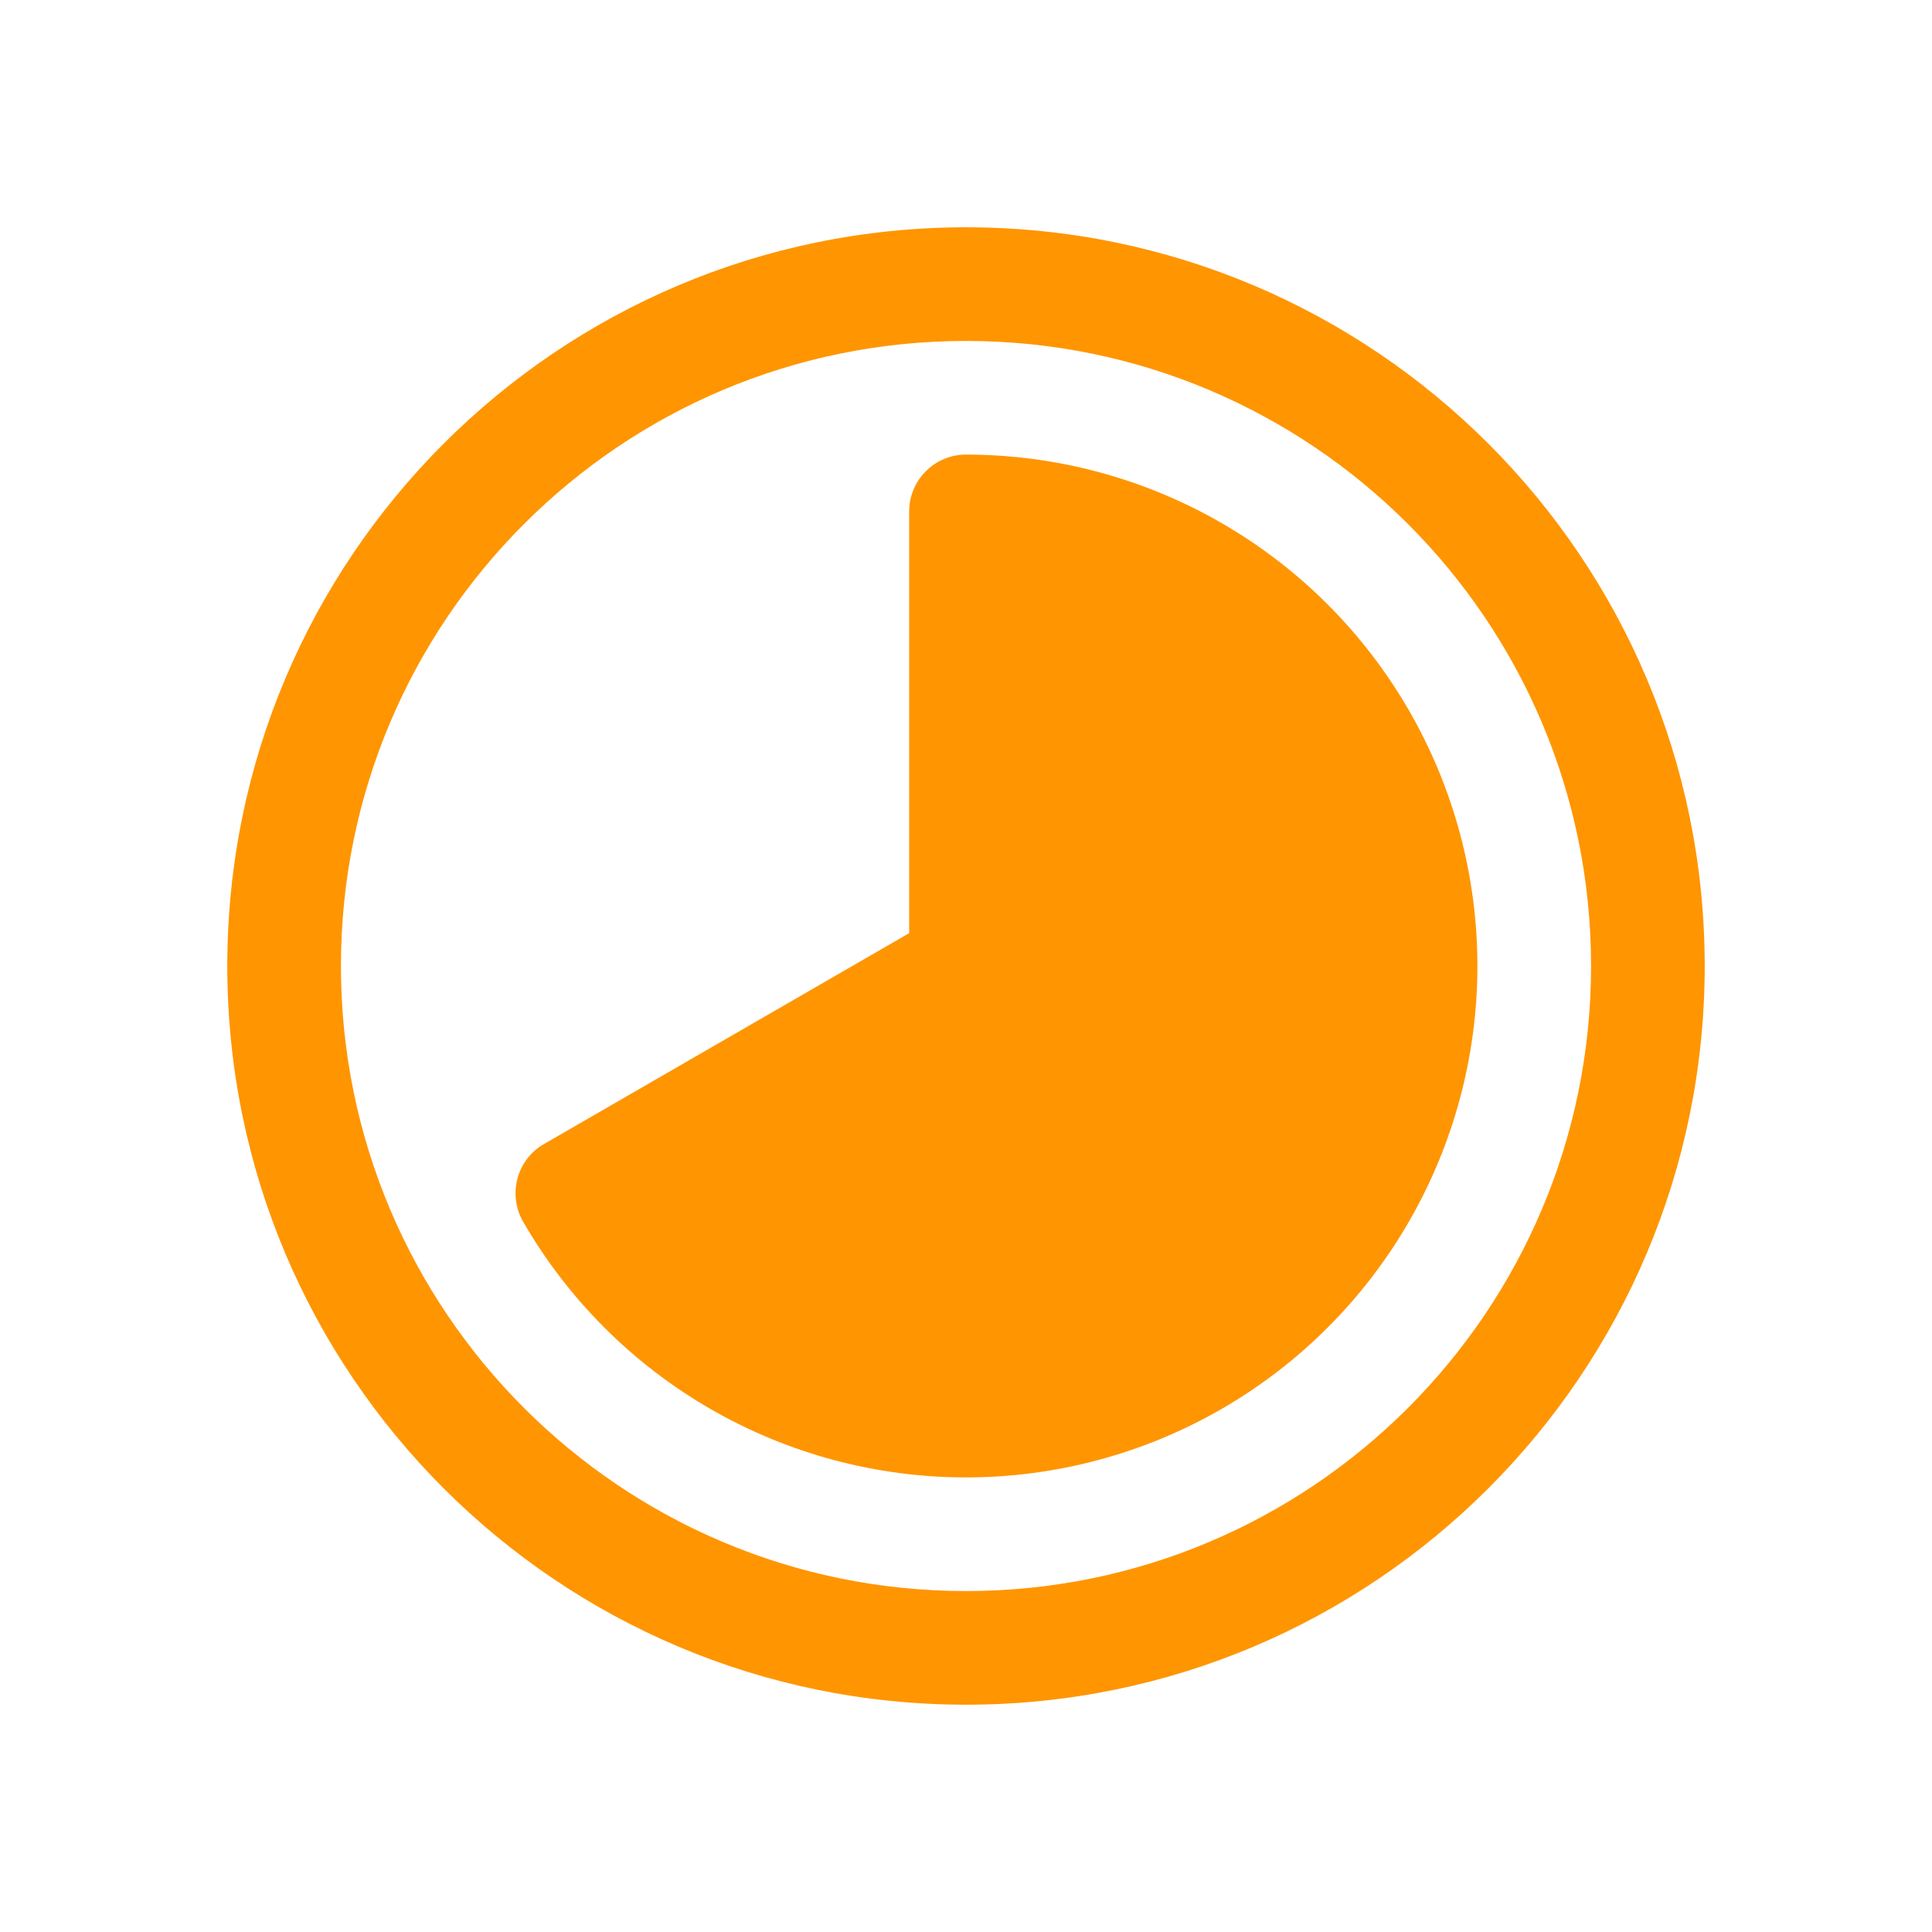 <svg width="17" height="17" viewBox="0 0 17 17" fill="none" xmlns="http://www.w3.org/2000/svg">
<path fill-rule="evenodd" clip-rule="evenodd" d="M8.5 3C5.462 3 3 5.462 3 8.5C3 11.537 5.462 14 8.5 14C11.537 14 14 11.537 14 8.5C14 5.462 11.537 3 8.5 3ZM2 8.5C2 4.91 4.91 2 8.5 2C12.09 2 15 4.91 15 8.5C15 12.09 12.09 15 8.5 15C4.91 15 2 12.09 2 8.5Z" fill="#FF9500"/>
<path d="M8 4.5C8 4.224 8.224 4 8.5 4C9.29 4 10.066 4.208 10.75 4.603C11.434 4.998 12.002 5.566 12.397 6.25C12.792 6.934 13 7.71 13 8.5C13 9.29 12.792 10.066 12.397 10.75C12.002 11.434 11.434 12.002 10.75 12.397C10.066 12.792 9.29 13 8.5 13C7.71 13 6.934 12.792 6.25 12.397C5.566 12.002 4.998 11.434 4.603 10.75C4.537 10.635 4.519 10.499 4.553 10.371C4.587 10.242 4.671 10.133 4.786 10.067L8 8.211V4.5Z" fill="#FF9500"/>
</svg>
